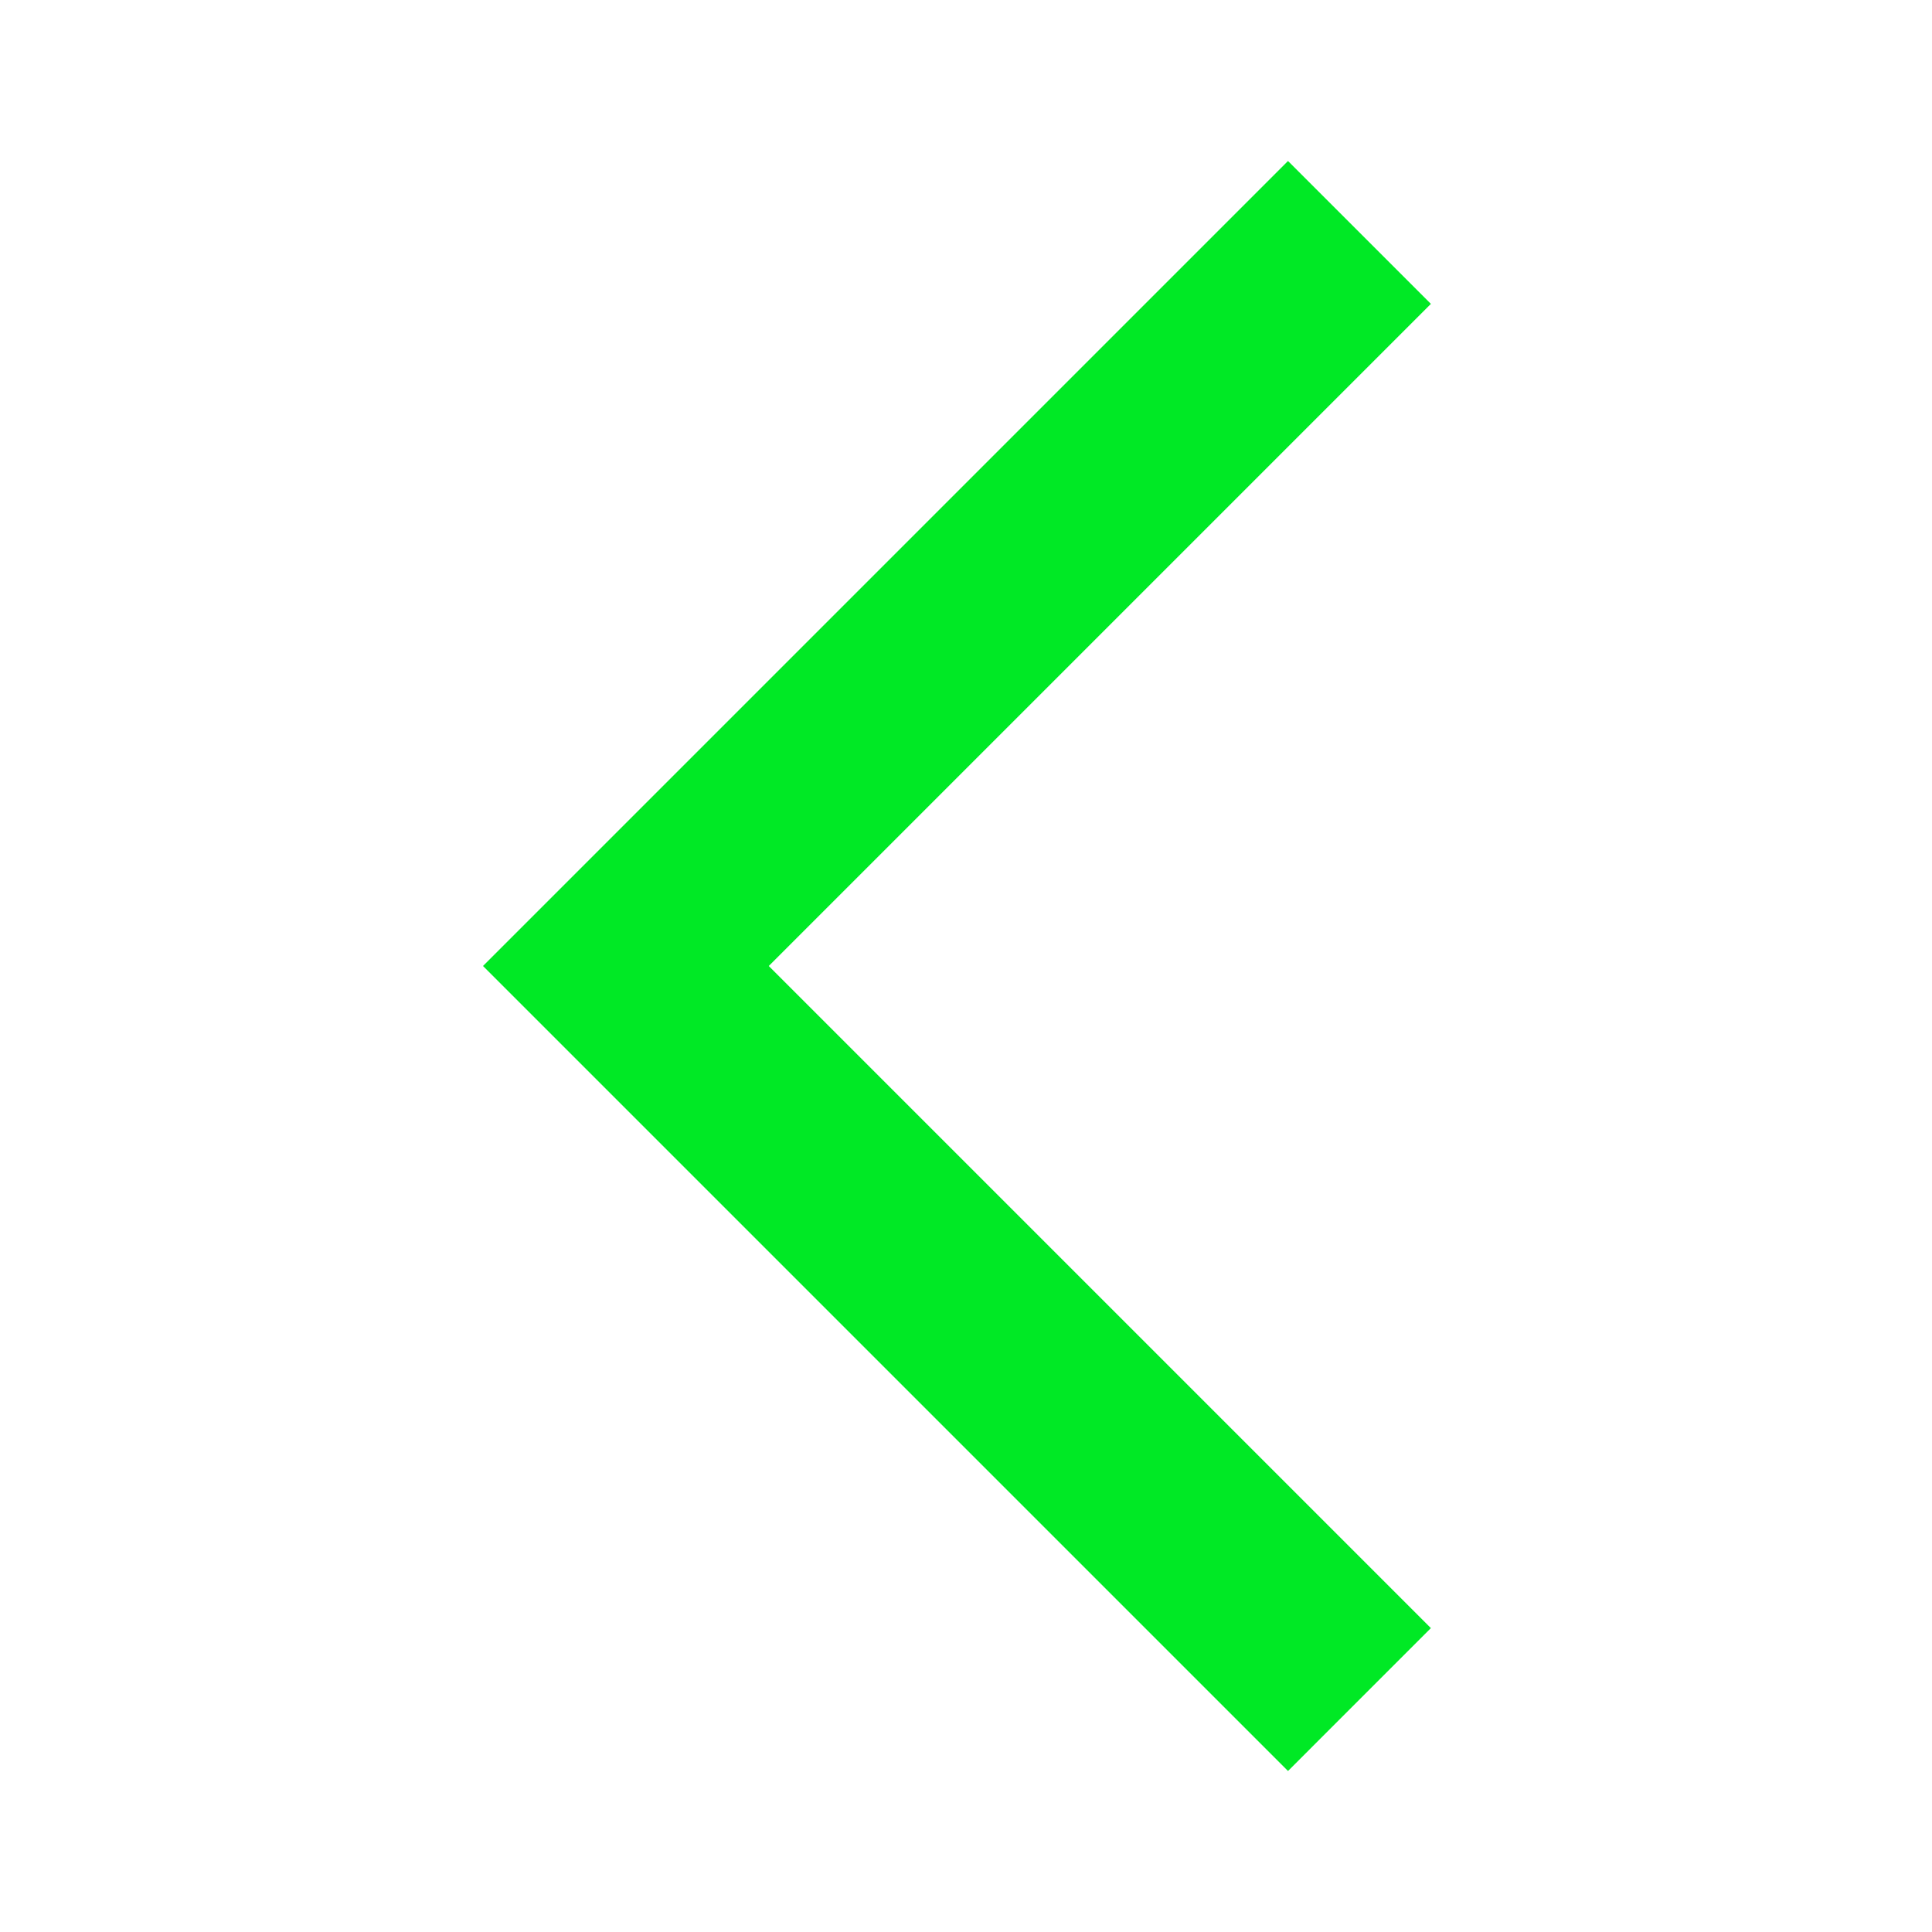 <svg width="24" height="24" viewBox="0 0 24 24" fill="none" xmlns="http://www.w3.org/2000/svg">
<mask id="mask0_152_152" style="mask-type:alpha" maskUnits="userSpaceOnUse" x="0" y="0" width="24" height="24">
<rect width="24" height="24" fill="#D9D9D9"/>
</mask>
<g mask="url(#mask0_152_152)">
<path d="M16 22L6 12L16 2L17.775 3.775L9.55 12L17.775 20.225L16 22Z" fill="#00E925"/>
</g>
</svg>
